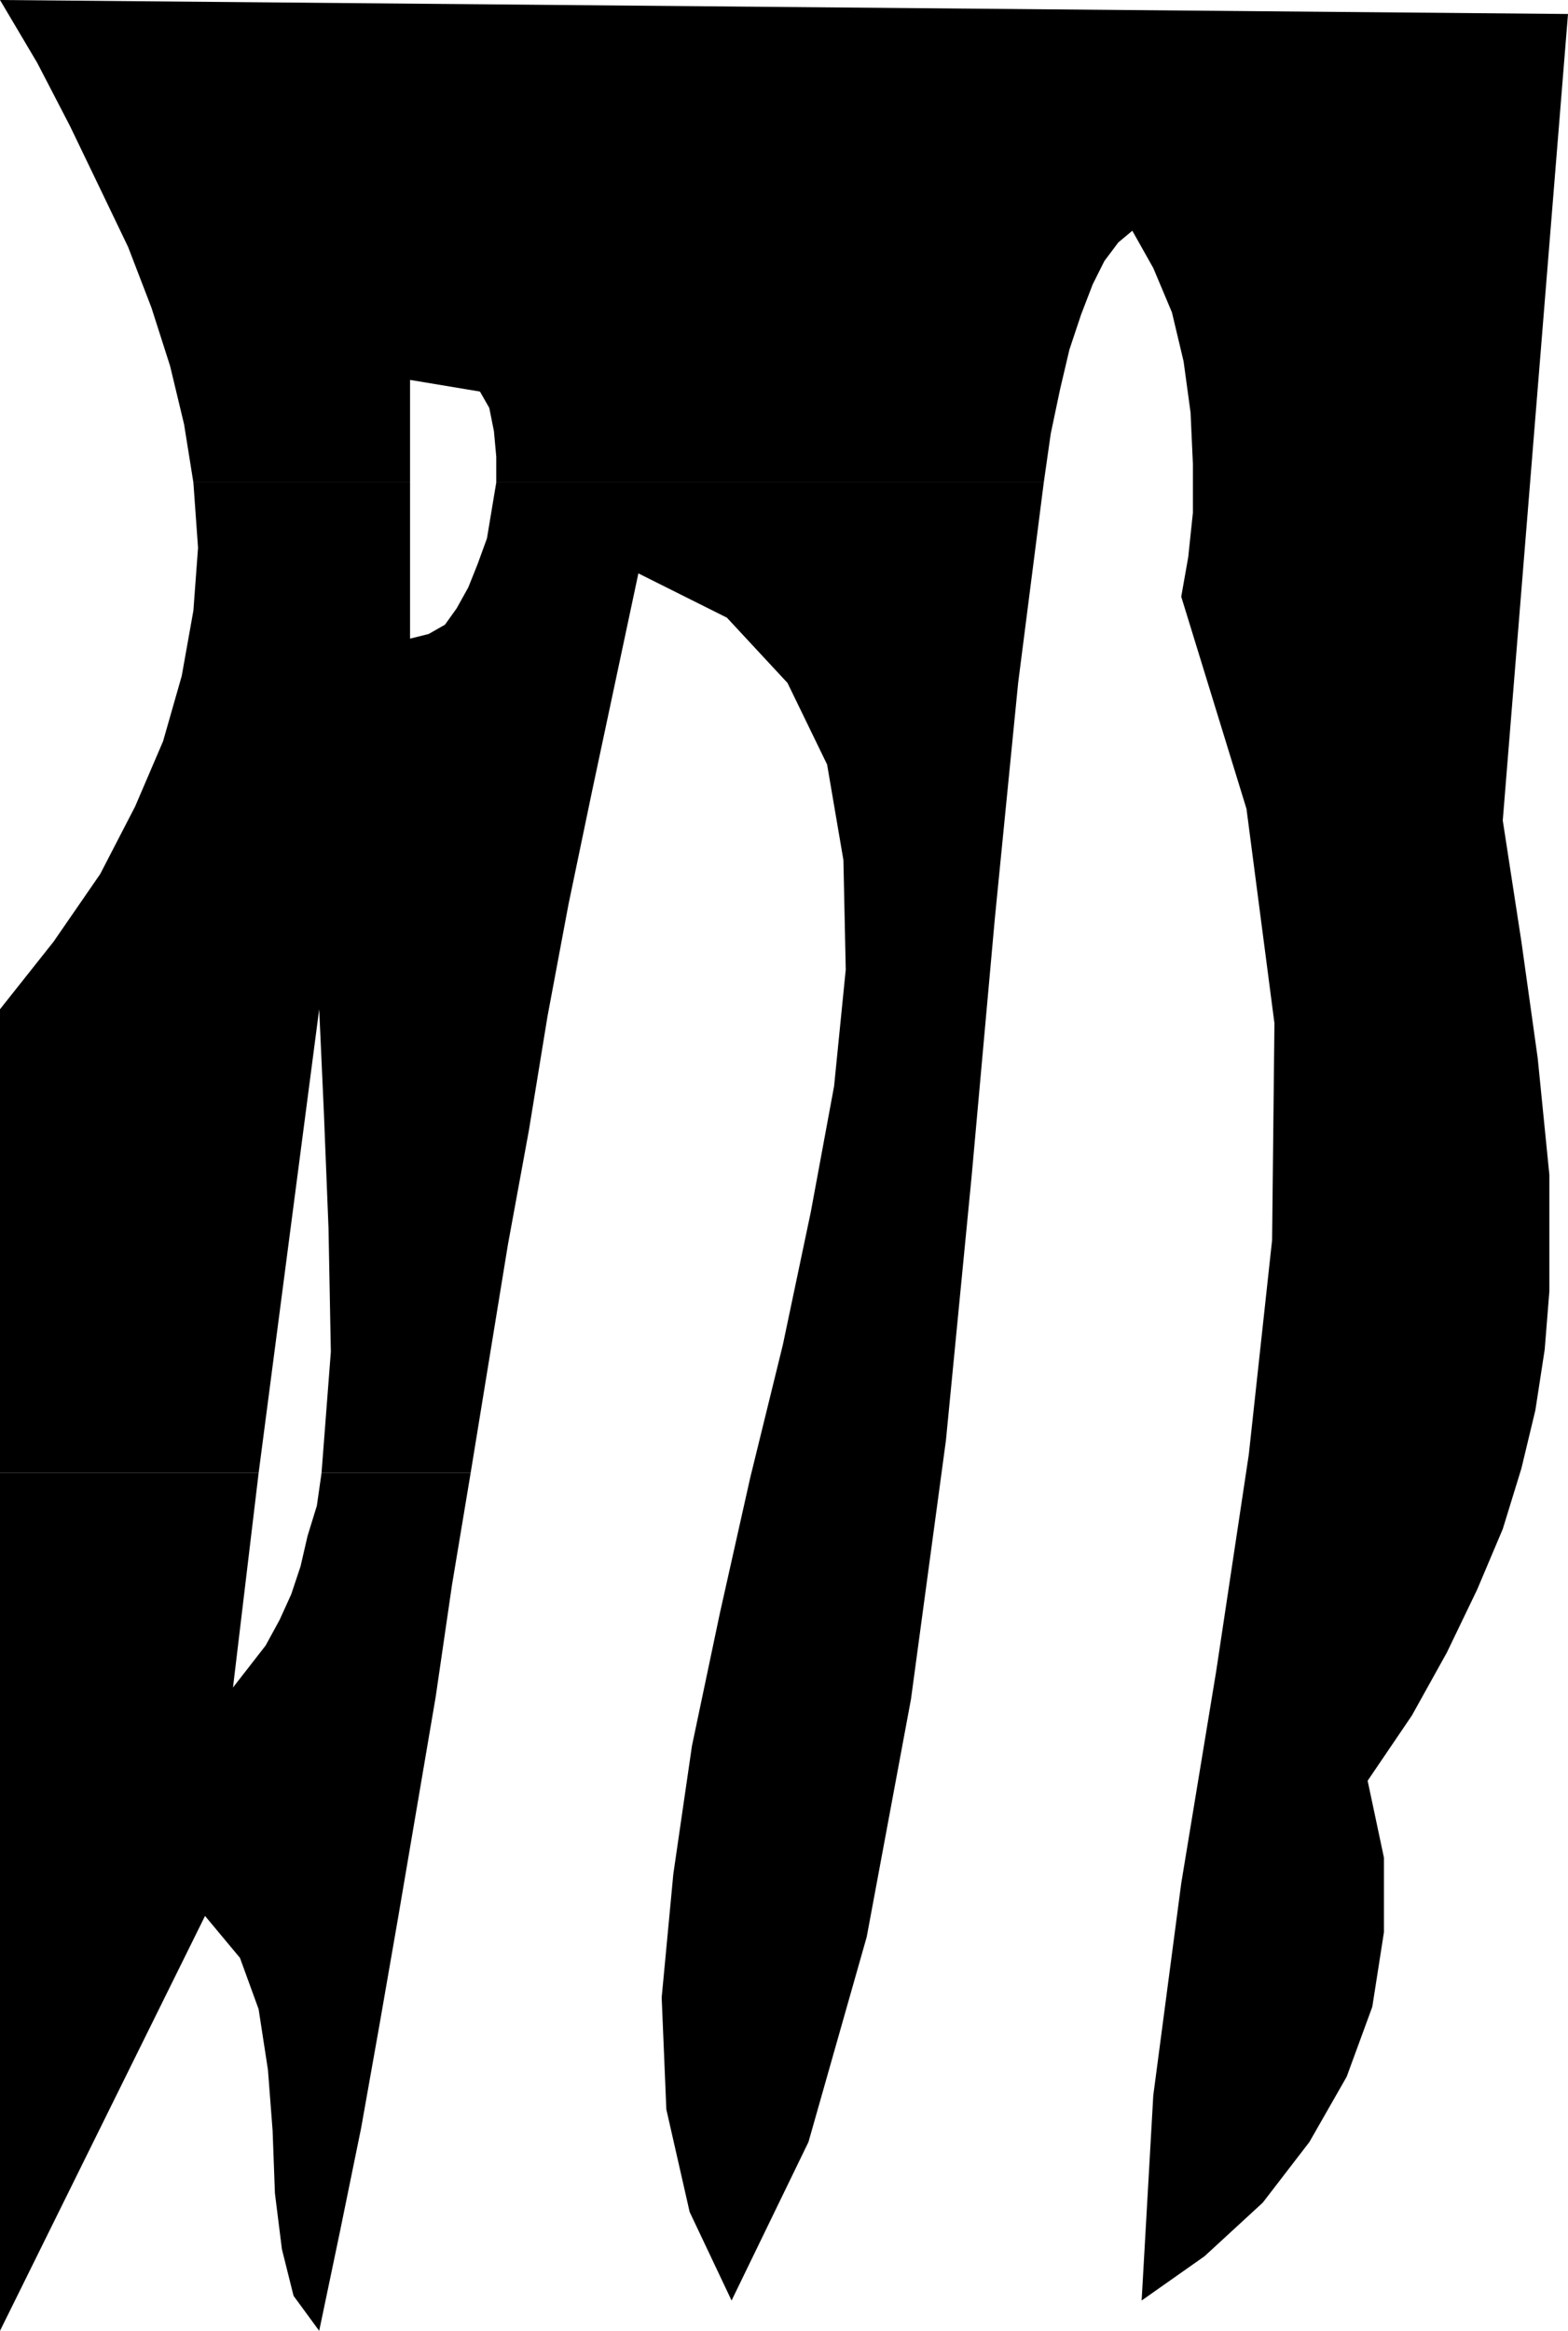 <?xml version="1.0" encoding="UTF-8" standalone="no"?>
<!DOCTYPE svg PUBLIC "-//W3C//DTD SVG 1.0//EN" "http://www.w3.org/TR/2001/REC-SVG-20010904/DTD/svg10.dtd">
<svg xmlns="http://www.w3.org/2000/svg" xmlns:xlink="http://www.w3.org/1999/xlink" fill-rule="evenodd" height="1.0in" preserveAspectRatio="none" stroke-linecap="round" viewBox="0 0 673 1000" width="0.673in">
<style type="text/css">
.brush0 { fill: rgb(255,255,255); }
.pen0 { stroke: rgb(0,0,0); stroke-width: 1; stroke-linejoin: round; }
.brush1 { fill: none; }
.pen1 { stroke: none; }
.brush2 { fill: rgb(0,0,0); }
</style>
<g>
<polygon class="pen1 brush2" points="83,207 79,182 73,157 65,132 55,106 43,81 30,54 16,27 0,0 673,6 645,352 653,404 660,454 665,504 665,554 663,579 659,605 653,630 645,656 634,682 621,709 606,736 587,764 594,797 594,829 589,861 578,891 562,919 542,945 517,968 490,987 495,899 507,808 522,717 536,624 546,532 547,439 535,347 507,256 510,239 512,220 512,199 511,177 508,155 503,134 495,115 486,99 480,104 474,112 469,122 464,135 459,150 455,167 451,186 448,207 213,207 213,196 212,185 210,175 206,168 176,163 176,175 176,186 176,196 176,207 83,207"/>
<polygon class="pen1 brush2" points="202,632 194,680 187,728 179,775 171,822 163,868 155,913 146,957 137,1000 126,985 121,965 118,941 117,914 115,888 111,862 103,840 88,822 0,1000 0,632 111,632 100,724 107,715 114,706 120,695 125,684 129,672 132,659 136,646 138,632 202,632"/>
<polygon class="pen1 brush2" points="0,433 23,404 43,375 58,346 70,318 78,290 83,262 85,235 83,207 176,207 176,224 176,241 176,258 176,274 184,272 191,268 196,261 201,252 205,242 209,231 211,219 213,207 448,207 437,293 427,394 417,505 406,618 391,729 372,831 347,919 314,987 296,949 286,905 284,857 289,804 297,749 309,692 322,634 336,577 348,520 358,466 363,416 362,369 355,328 338,293 312,265 274,246 264,293 254,340 244,388 235,436 227,485 218,534 210,583 202,632 138,632 142,580 141,527 139,477 137,433 111,632 0,632 0,433"/>
</g>
</svg>
